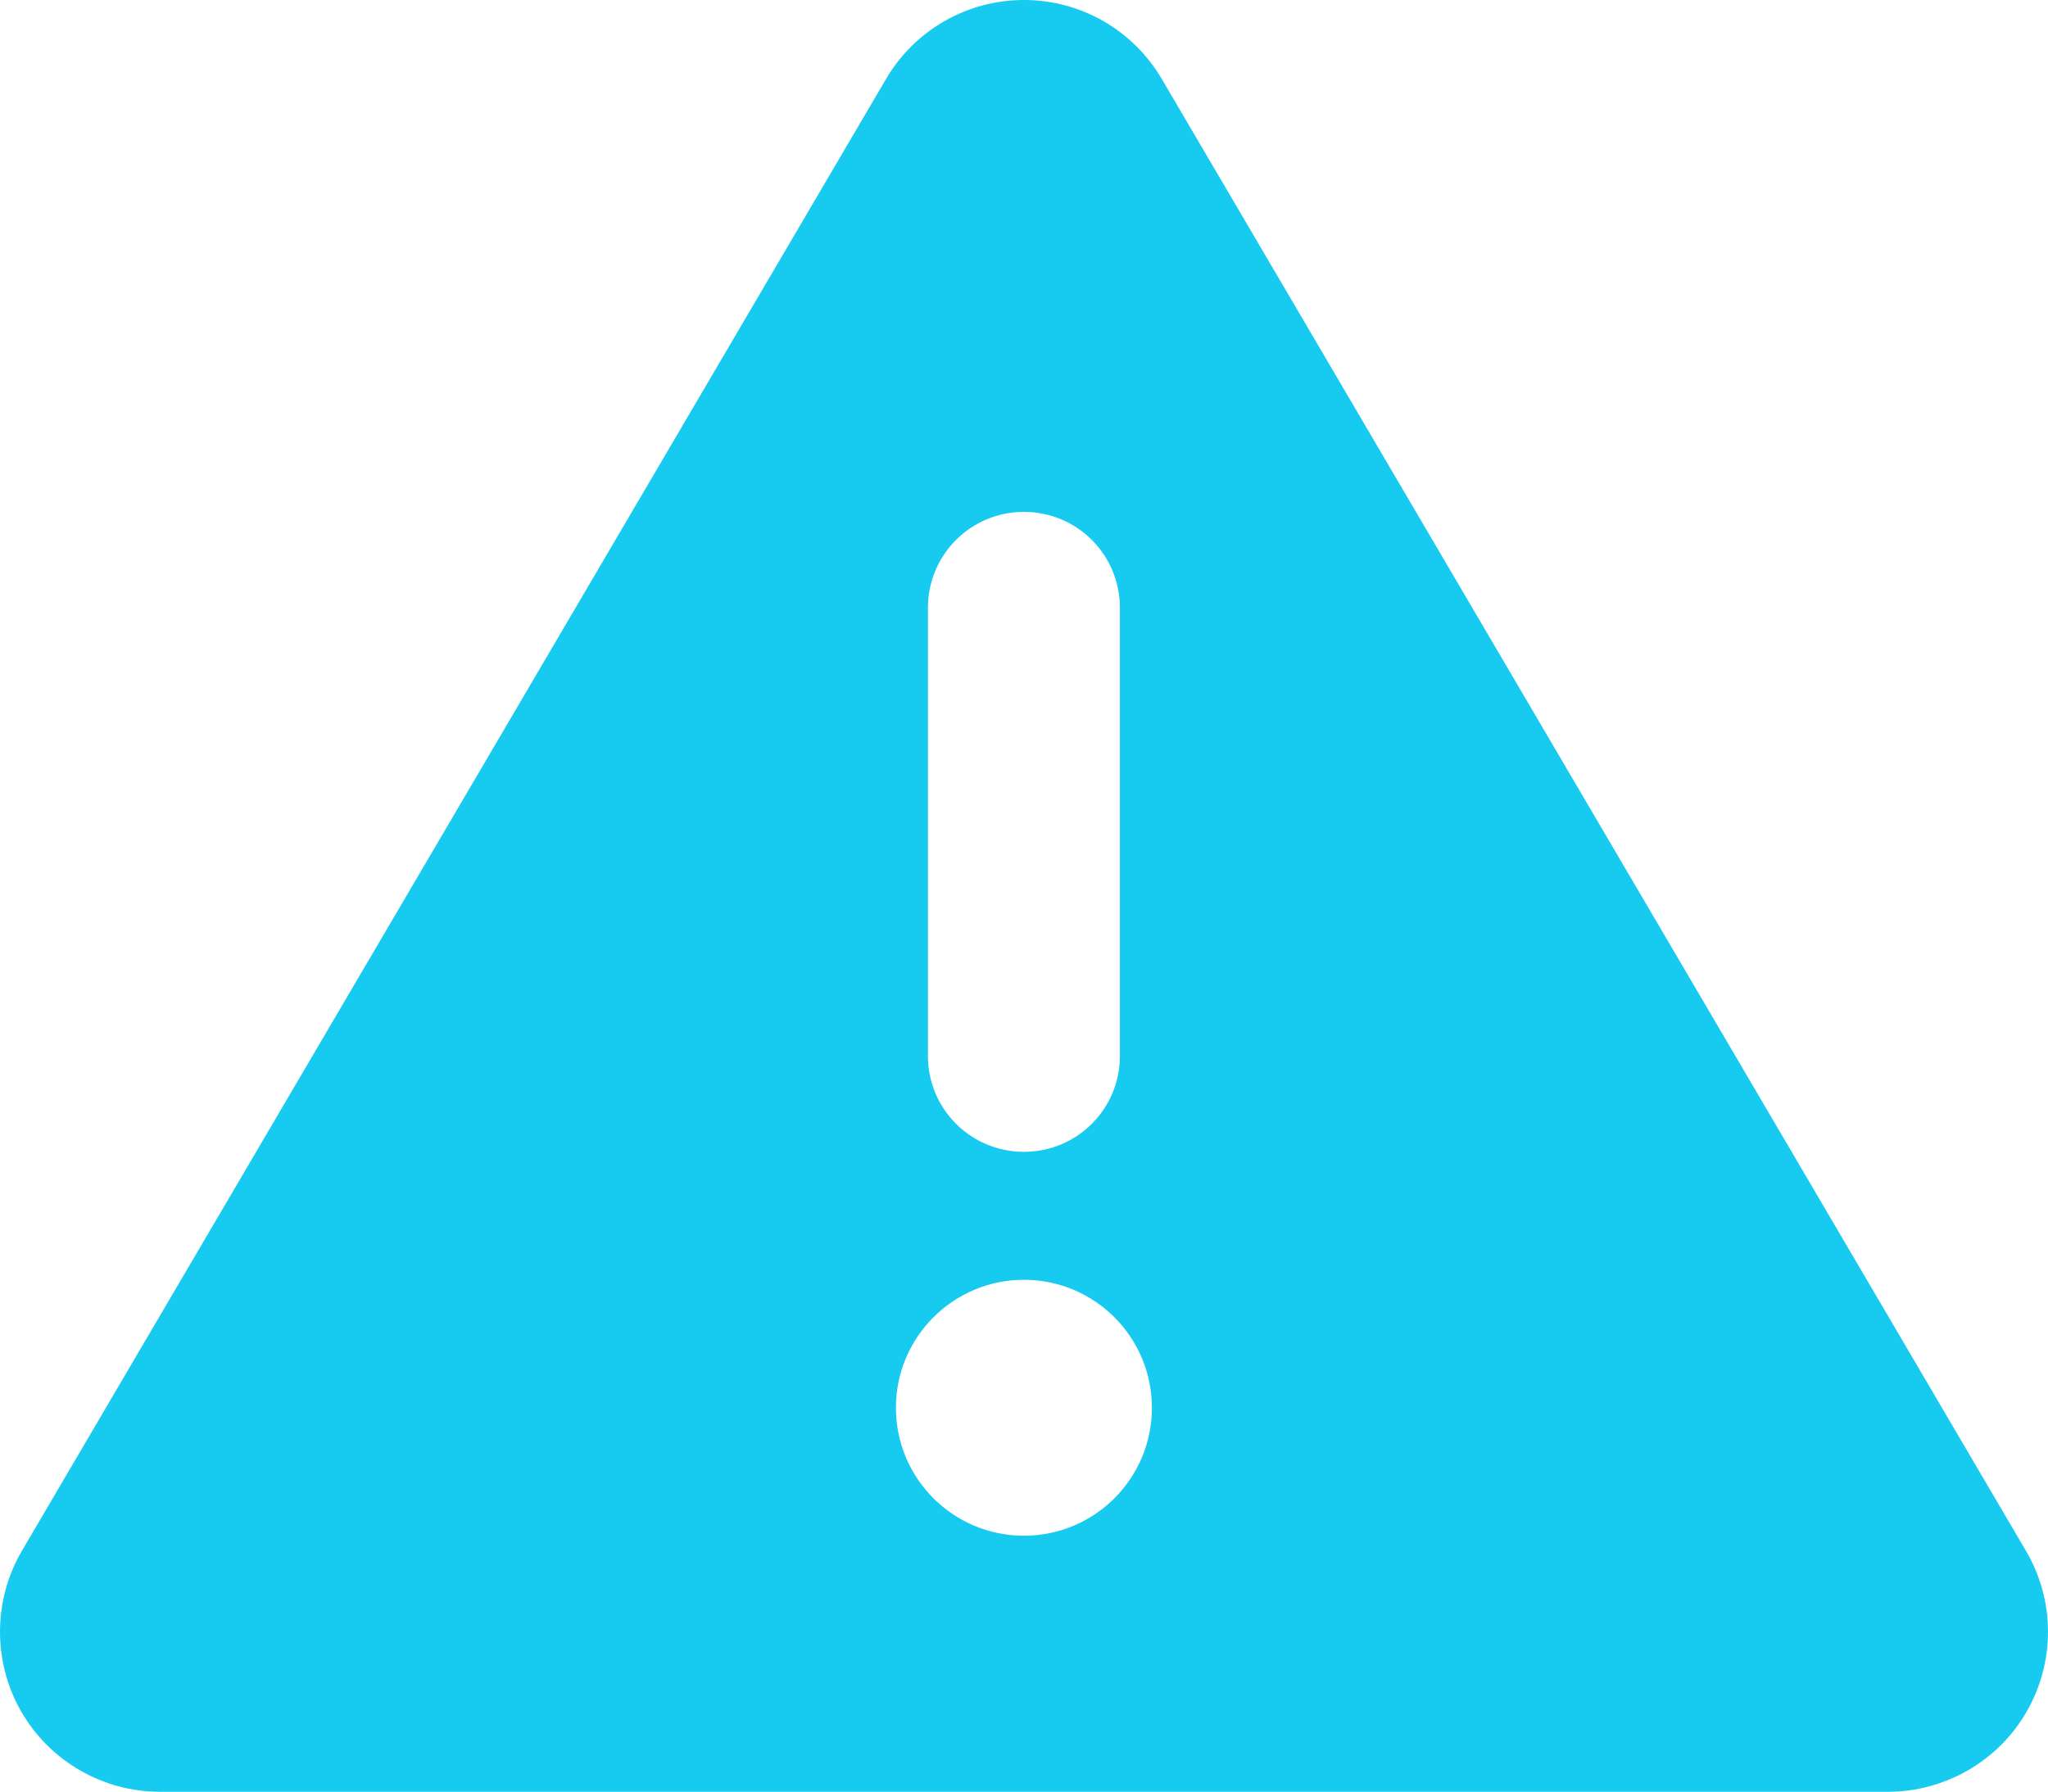<?xml version="1.0" encoding="UTF-8"?>
<svg width="24px" height="21.002px" viewBox="0 0 24 21.002" version="1.1" xmlns="http://www.w3.org/2000/svg" xmlns:xlink="http://www.w3.org/1999/xlink">
    <title>draw_symbo_7_lightblue</title>
    <g id="lightblue" stroke="none" stroke-width="1" fill="none" fill-rule="evenodd">
        <g id="draw_symbo_7_lightblue" fill="#16CBEF" fill-rule="nonzero">
            <g id="triangle-exclamation-solid-(1)">
                <path d="M11.999,0 C12.665,0 13.279,0.352 13.616,0.928 L23.742,18.179 C24.084,18.761 24.084,19.478 23.752,20.059 C23.419,20.641 22.795,21.002 22.125,21.002 L1.873,21.002 C1.203,21.002 0.58,20.641 0.247,20.059 C-0.086,19.478 -0.081,18.756 0.256,18.179 L10.382,0.928 C10.719,0.352 11.333,0 11.999,0 Z M11.999,6 C11.376,6 10.874,6.502 10.874,7.126 L10.874,12.376 C10.874,12.999 11.376,13.501 11.999,13.501 C12.623,13.501 13.124,12.999 13.124,12.376 L13.124,7.126 C13.124,6.502 12.623,6 11.999,6 Z M13.499,16.501 C13.499,15.673 12.828,15.001 11.999,15.001 C11.171,15.001 10.499,15.673 10.499,16.501 C10.499,17.33 11.171,18.001 11.999,18.001 C12.828,18.001 13.499,17.33 13.499,16.501 Z" id="Shape"></path>
            </g>
        </g>
    </g>
</svg>